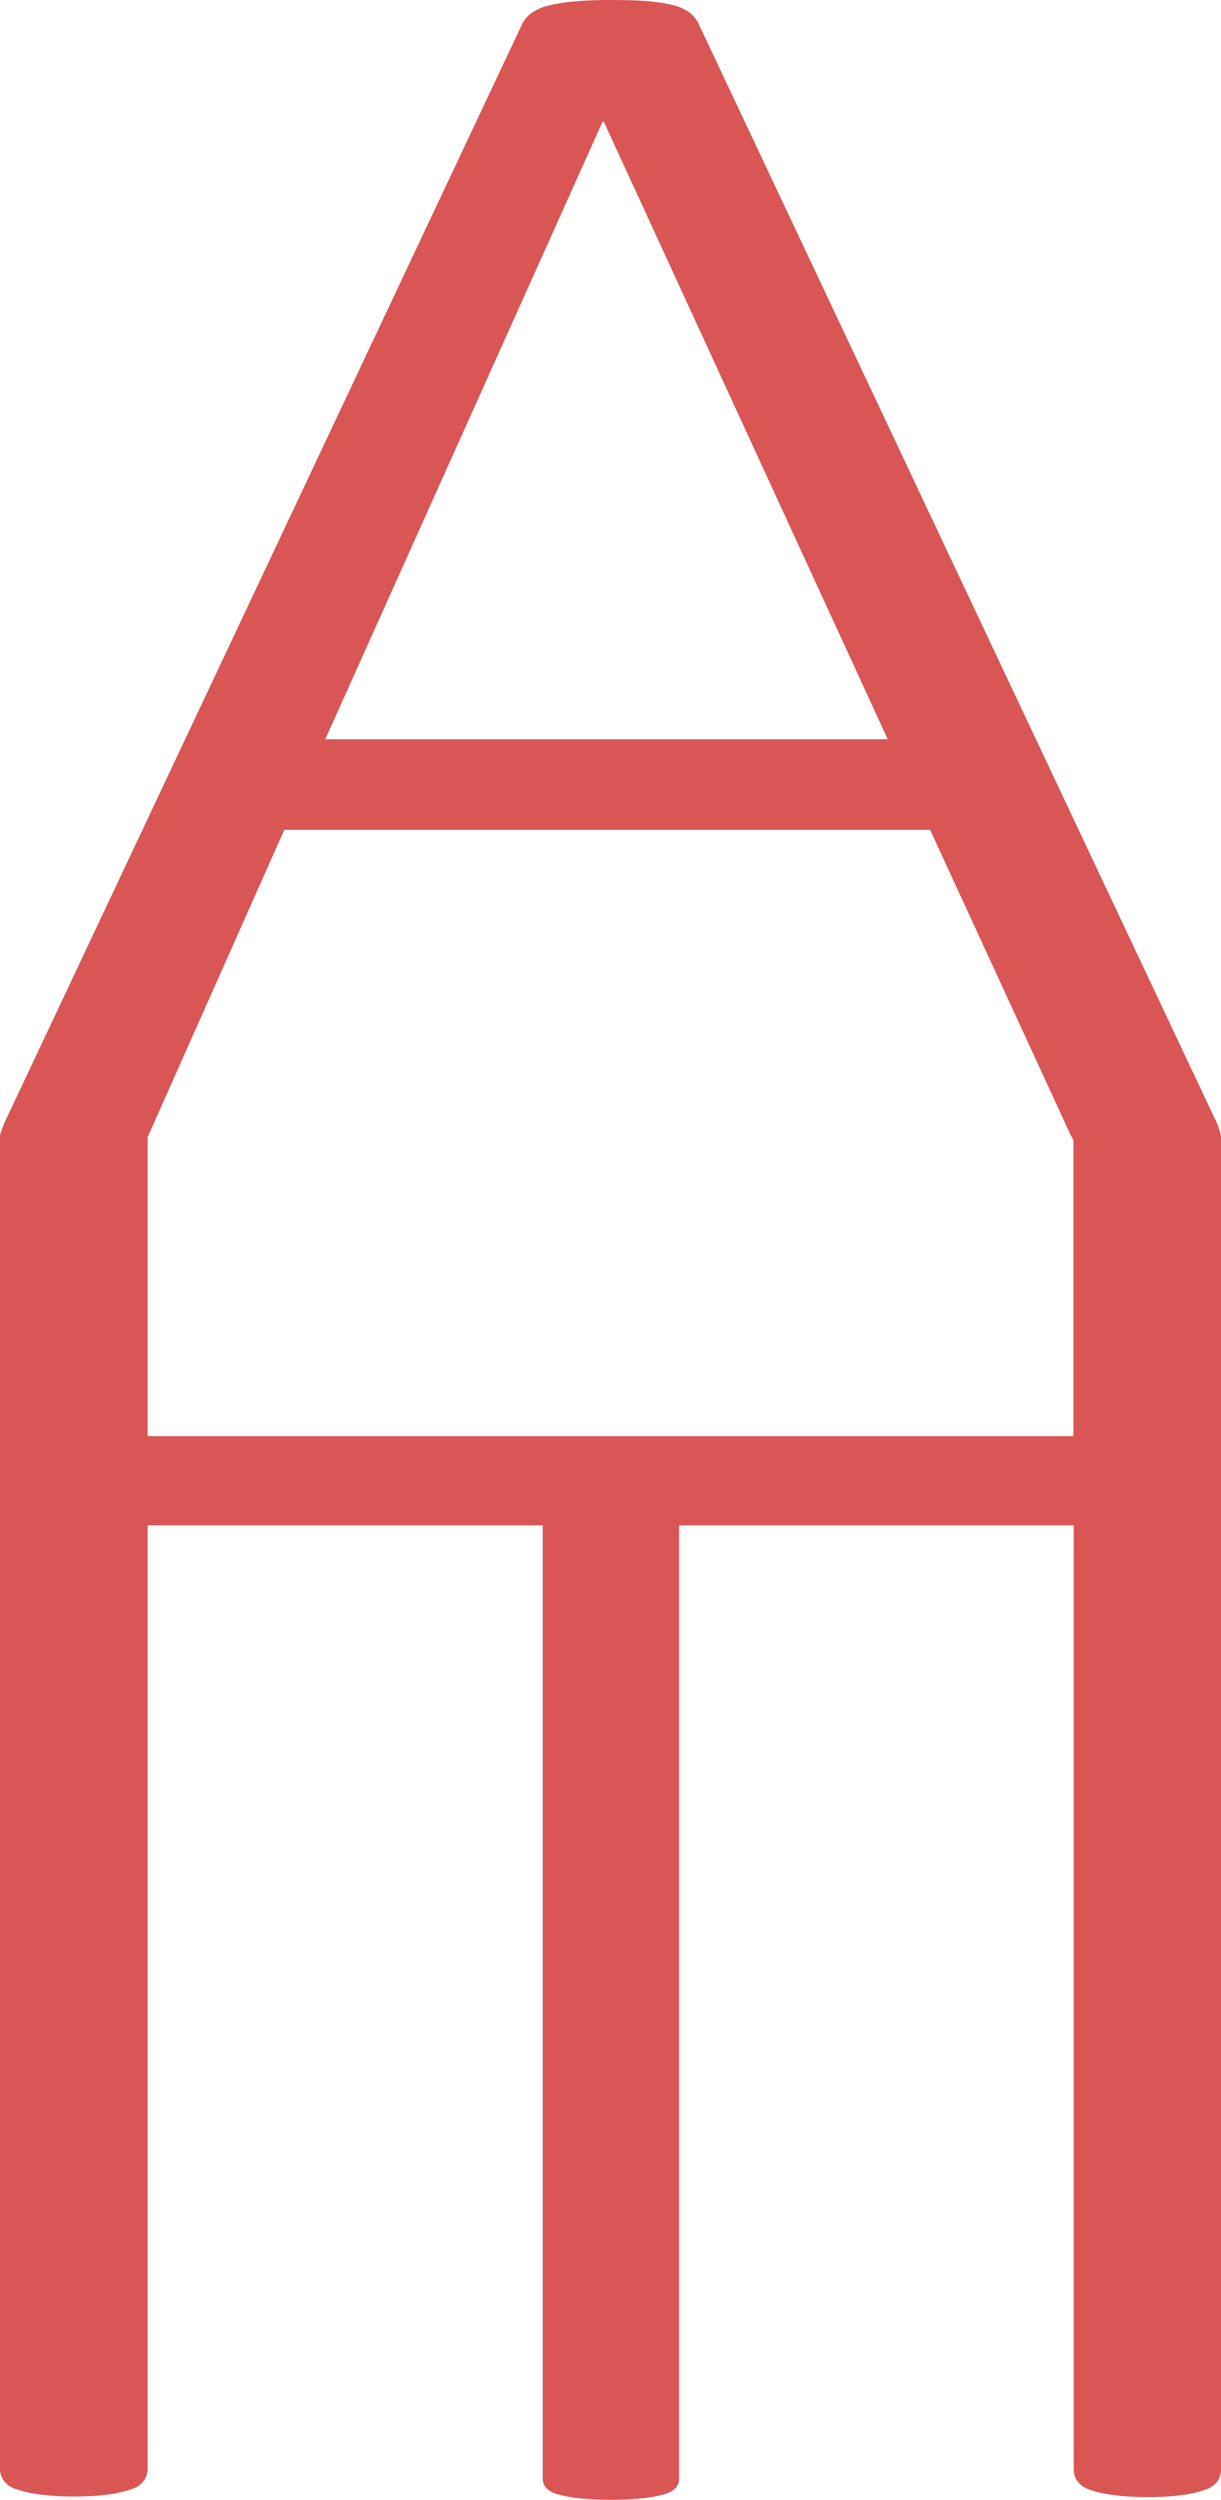 <svg xmlns="http://www.w3.org/2000/svg" viewBox="0 0 193.48 395.95"><defs><style>.cls-1{fill:#d95655;}</style></defs><g id="Capa_2" data-name="Capa 2"><g id="Capa_2-2" data-name="Capa 2"><path class="cls-1" d="M193.23,179a10.67,10.67,0,0,0-.81-2l-81.61-173A5.24,5.24,0,0,0,109.28,2a7.1,7.1,0,0,0-2.71-1.2,27.61,27.61,0,0,0-4.14-.63Q100,0,96.76,0c-2.05,0-3.88.07-5.5.21a27.61,27.61,0,0,0-4.14.63A8,8,0,0,0,84.32,2a4.92,4.92,0,0,0-1.62,1.9L1.09,177a10.5,10.5,0,0,0-.79,1.93,2.71,2.71,0,0,0-.3,1.25V391a3.15,3.15,0,0,0,.58,1.85,3.84,3.84,0,0,0,1.91,1.35,19.17,19.17,0,0,0,3.65.84,39.65,39.65,0,0,0,5.56.34,39.22,39.22,0,0,0,5.65-.34,19.22,19.22,0,0,0,3.55-.84,3.92,3.92,0,0,0,1.92-1.35,3.21,3.21,0,0,0,.57-1.85V241.58H86v151a2.22,2.22,0,0,0,.53,1.43,3.71,3.71,0,0,0,1.78,1,19.17,19.17,0,0,0,3.36.64,50.84,50.84,0,0,0,10.27,0,19.5,19.5,0,0,0,3.37-.64,3.73,3.73,0,0,0,1.77-1,2.22,2.22,0,0,0,.53-1.43v-151h62.53V391.1a3.23,3.23,0,0,0,.57,1.85,3.93,3.93,0,0,0,1.92,1.34,17.63,17.63,0,0,0,3.64.84,38.38,38.38,0,0,0,5.56.34,38,38,0,0,0,5.66-.34,17.72,17.72,0,0,0,3.55-.84A3.89,3.89,0,0,0,192.9,393a3.17,3.17,0,0,0,.58-1.85V180.21A3.22,3.22,0,0,0,193.23,179ZM95.49,19.26h.18l45,97.82H51.54ZM23.39,227.45V180.08a4.91,4.91,0,0,0,.22-.46l21.44-48.2H147.38l22.34,48.49c.12.21.24.4.37.59v46.95Z"/></g></g></svg>